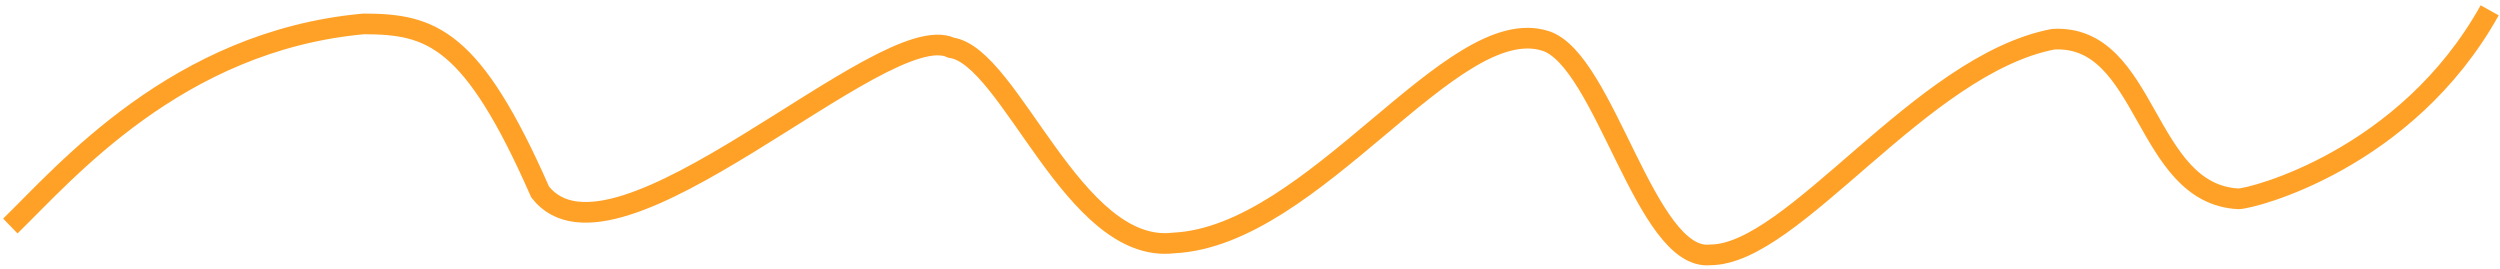 <svg width="242" height="26" viewBox="0 0 242 26" fill="none" xmlns="http://www.w3.org/2000/svg">
<path d="M1 21.877C6.26 16.781 17.11 3.959 35.192 2.315C41.767 2.315 45.712 3.63 52.288 18.589C59.52 27.794 85.493 1.493 92.069 4.616C97.822 5.438 103.904 24.671 113.603 23.52C127.247 22.863 140.529 1.066 149.603 3.959C155.356 5.793 159.301 25.329 165.548 24.671C173.603 24.671 185.932 6.26 198.753 3.795C207.959 3.301 207.466 18.753 216.671 19.247C217.986 19.247 232.945 15.466 241 1" stroke="#FFA127" stroke-width="2"/>
</svg>
